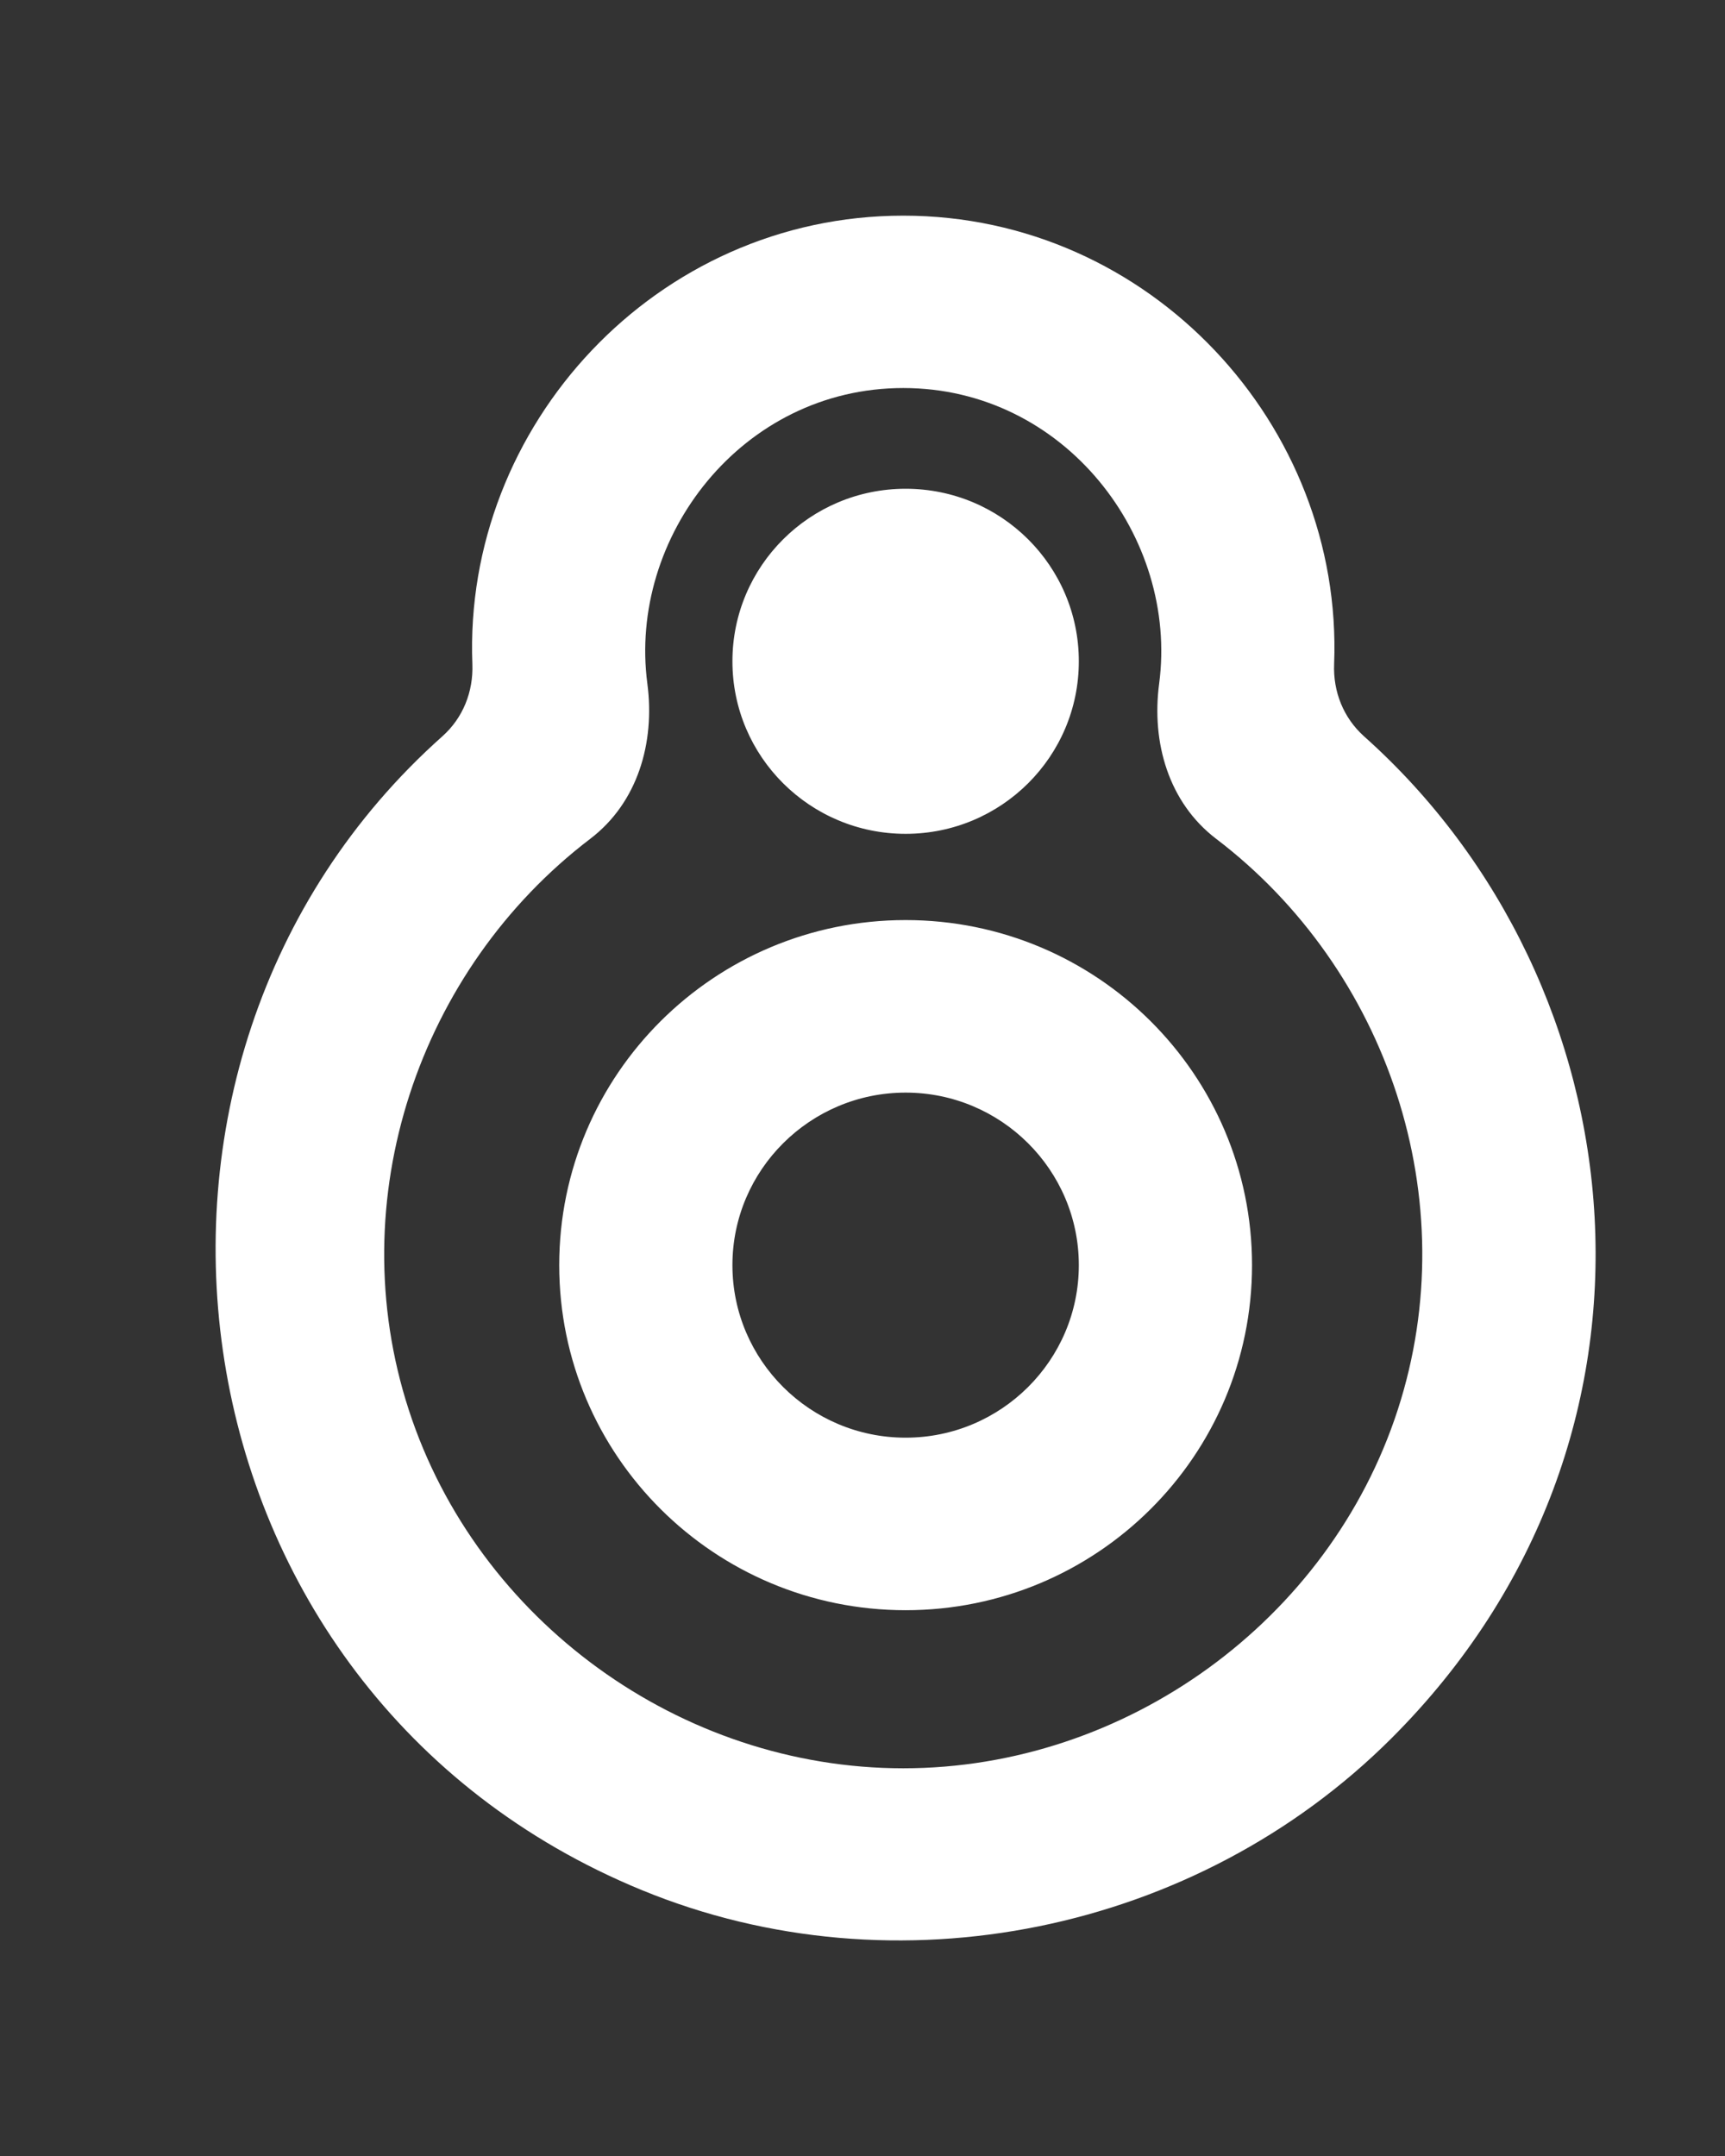 <!-- Generated by IcoMoon.io -->
<svg version="1.1" xmlns="http://www.w3.org/2000/svg" width="32" height="40" viewBox="0 0 32 40">
<rect x="0" y="0" width="32" height="40" fill="#333333" stroke="none"/>
<title>mp-spaceship-</title>
<path fill="#fff" d="M16.8 26.673c-1.772 0-3.213-1.436-3.213-3.201s1.441-3.201 3.213-3.201c1.772 0 3.213 1.436 3.213 3.201s-1.441 3.201-3.213 3.201zM16.8 17.070v0c-3.549 0-6.426 2.866-6.426 6.402s2.877 6.402 6.426 6.402v0c3.549 0 6.426-2.866 6.426-6.402s-2.877-6.402-6.426-6.402zM13.587 12.269c0-1.768 1.439-3.201 3.213-3.201v0c1.775 0 3.213 1.432 3.213 3.201s-1.438 3.201-3.213 3.201v0c-1.774 0-3.213-1.432-3.213-3.201zM16.756 32.807c-4.13 0-7.901-2.735-9.173-6.65-1.269-3.902 0.191-8.175 3.367-10.595 0.88-0.671 1.203-1.783 1.059-2.878-0.36-2.714 1.75-5.485 4.747-5.485 2.996 0 5.106 2.77 4.747 5.485-0.145 1.093 0.177 2.207 1.057 2.878 3.178 2.42 4.636 6.693 3.369 10.595-1.272 3.915-5.043 6.65-9.173 6.65zM25.305 13.662c-0.384-0.344-0.577-0.831-0.556-1.344 0.172-4.427-3.416-8.317-7.993-8.317-4.579 0-8.166 3.892-7.993 8.32 0.019 0.512-0.174 0.999-0.557 1.34-6.791 6.048-5.218 17.739 3.698 21.405 4.718 1.941 10.298 0.789 13.905-2.812 5.592-5.582 4.635-14.005-0.504-18.592z"></path>
</svg>

